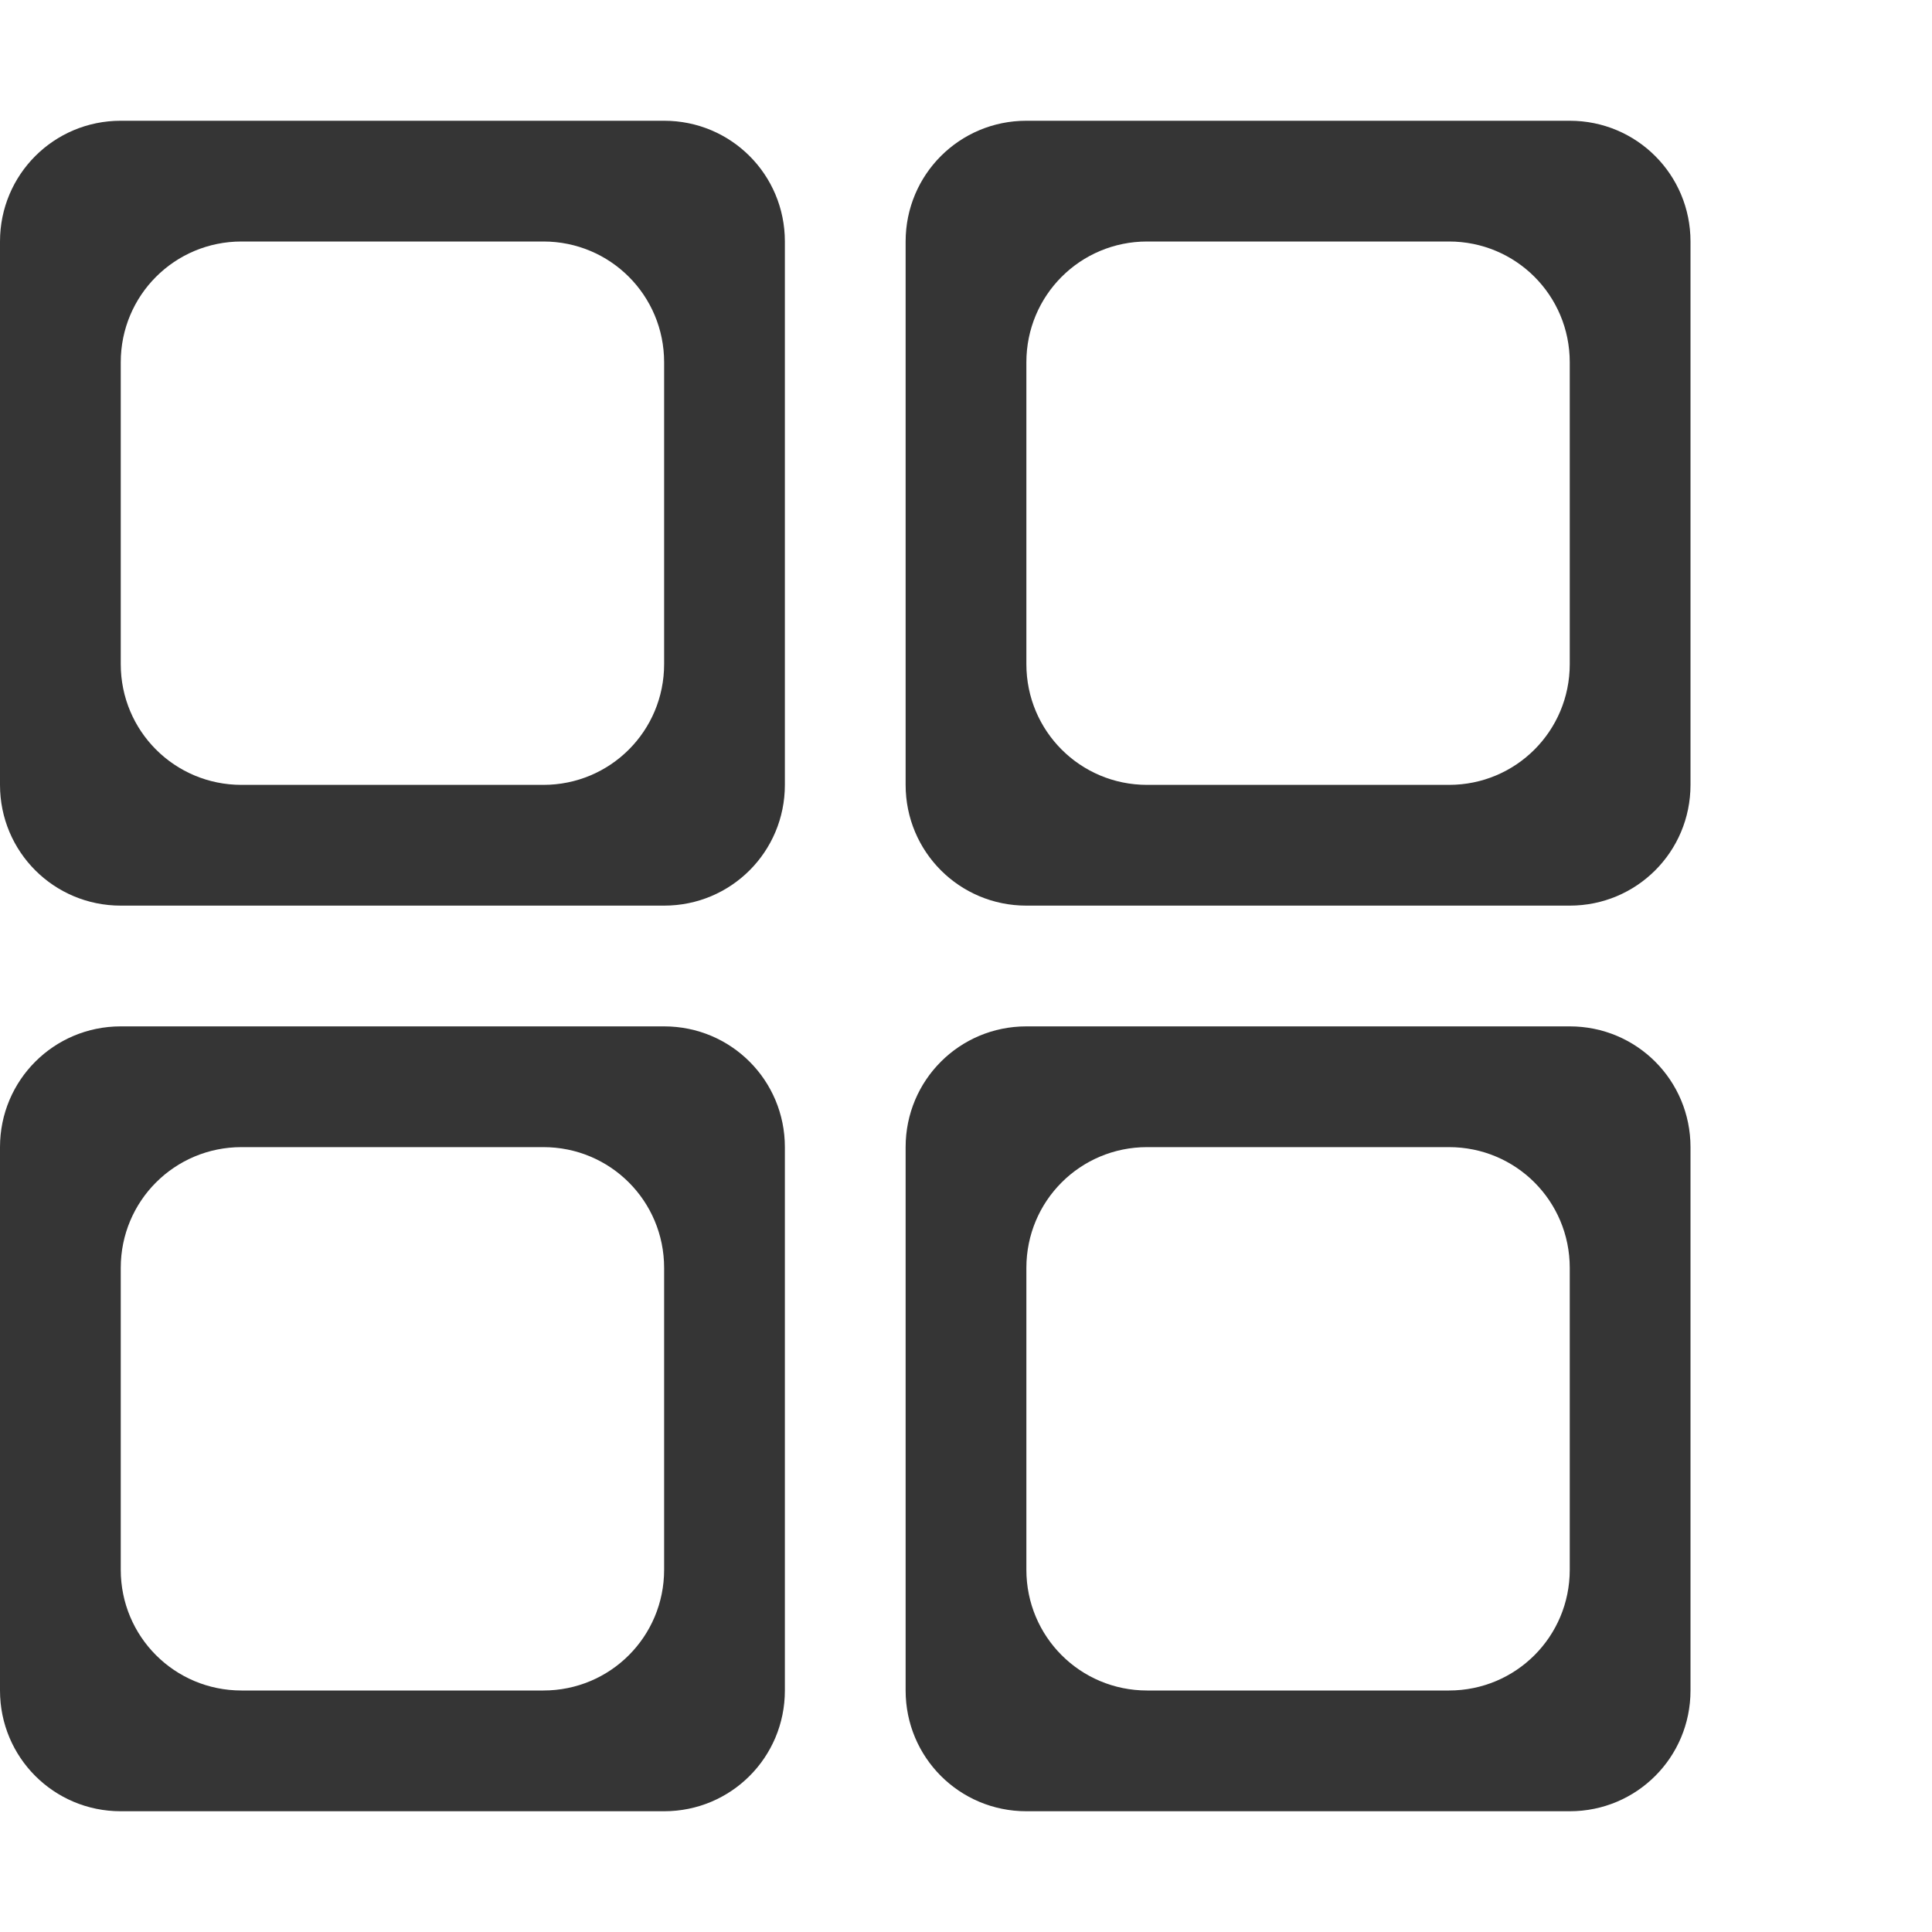 <svg xmlns="http://www.w3.org/2000/svg" viewBox="0 0 16 16">
 <path d="m 1,8.5 c -0.554,0 -1,0.446 -1,1 L 0,14 c 0,0.554 0.446,1 1,1 l 4.5,0 c 0.554,0 1,-0.446 1,-1 l 0,-4.5 c 0,-0.554 -0.446,-1 -1,-1 z m 1,1 2.5,0 c 0.554,0 1,0.446 1,1 l 0,2.5 c 0,0.554 -0.446,1 -1,1 L 2,14 C 1.446,14 1,13.554 1,13 l 0,-2.5 c 0,-0.554 0.446,-1 1,-1 z" style="fill:#353535;fill-opacity:1;stroke:none"/>
 <path d="m 8.5 8.5 c -0.554 0 -1 0.446 -1 1 l 0 4.5 c 0 0.554 0.446 1 1 1 l 4.5 0 c 0.554 0 1 -0.446 1 -1 l 0 -4.5 c 0 -0.554 -0.446 -1 -1 -1 z m 1 1 2.5 0 c 0.554 0 1 0.446 1 1 l 0 2.5 c 0 0.554 -0.446 1 -1 1 l -2.5 0 c -0.554 0 -1 -0.446 -1 -1 l 0 -2.5 c 0 -0.554 0.446 -1 1 -1 z" style="fill:#353535;fill-opacity:1;stroke:none"/>
 <path d="M 1,1 C 0.446,1 0,1.446 0,2 l 0,4.5 c 0,0.554 0.446,1 1,1 l 4.5,0 c 0.554,0 1,-0.446 1,-1 L 6.5,2 C 6.5,1.446 6.054,1 5.5,1 Z m 1,1 2.5,0 c 0.554,0 1,0.446 1,1 l 0,2.5 c 0,0.554 -0.446,1 -1,1 L 2,6.5 C 1.446,6.5 1,6.054 1,5.5 L 1,3 C 1,2.446 1.446,2 2,2 Z" style="fill:#353535;fill-opacity:1;stroke:none"/>
 <path d="m 8.5,1 c -0.554,0 -1,0.446 -1,1 l 0,4.5 c 0,0.554 0.446,1 1,1 l 4.5,0 c 0.554,0 1,-0.446 1,-1 L 14,2 C 14,1.446 13.554,1 13,1 Z m 1,1 2.5,0 c 0.554,0 1,0.446 1,1 l 0,2.5 c 0,0.554 -0.446,1 -1,1 l -2.5,0 c -0.554,0 -1,-0.446 -1,-1 L 8.5,3 c 0,-0.554 0.446,-1 1,-1 z" style="fill:#353535;fill-opacity:1;stroke:none"/>
</svg>
